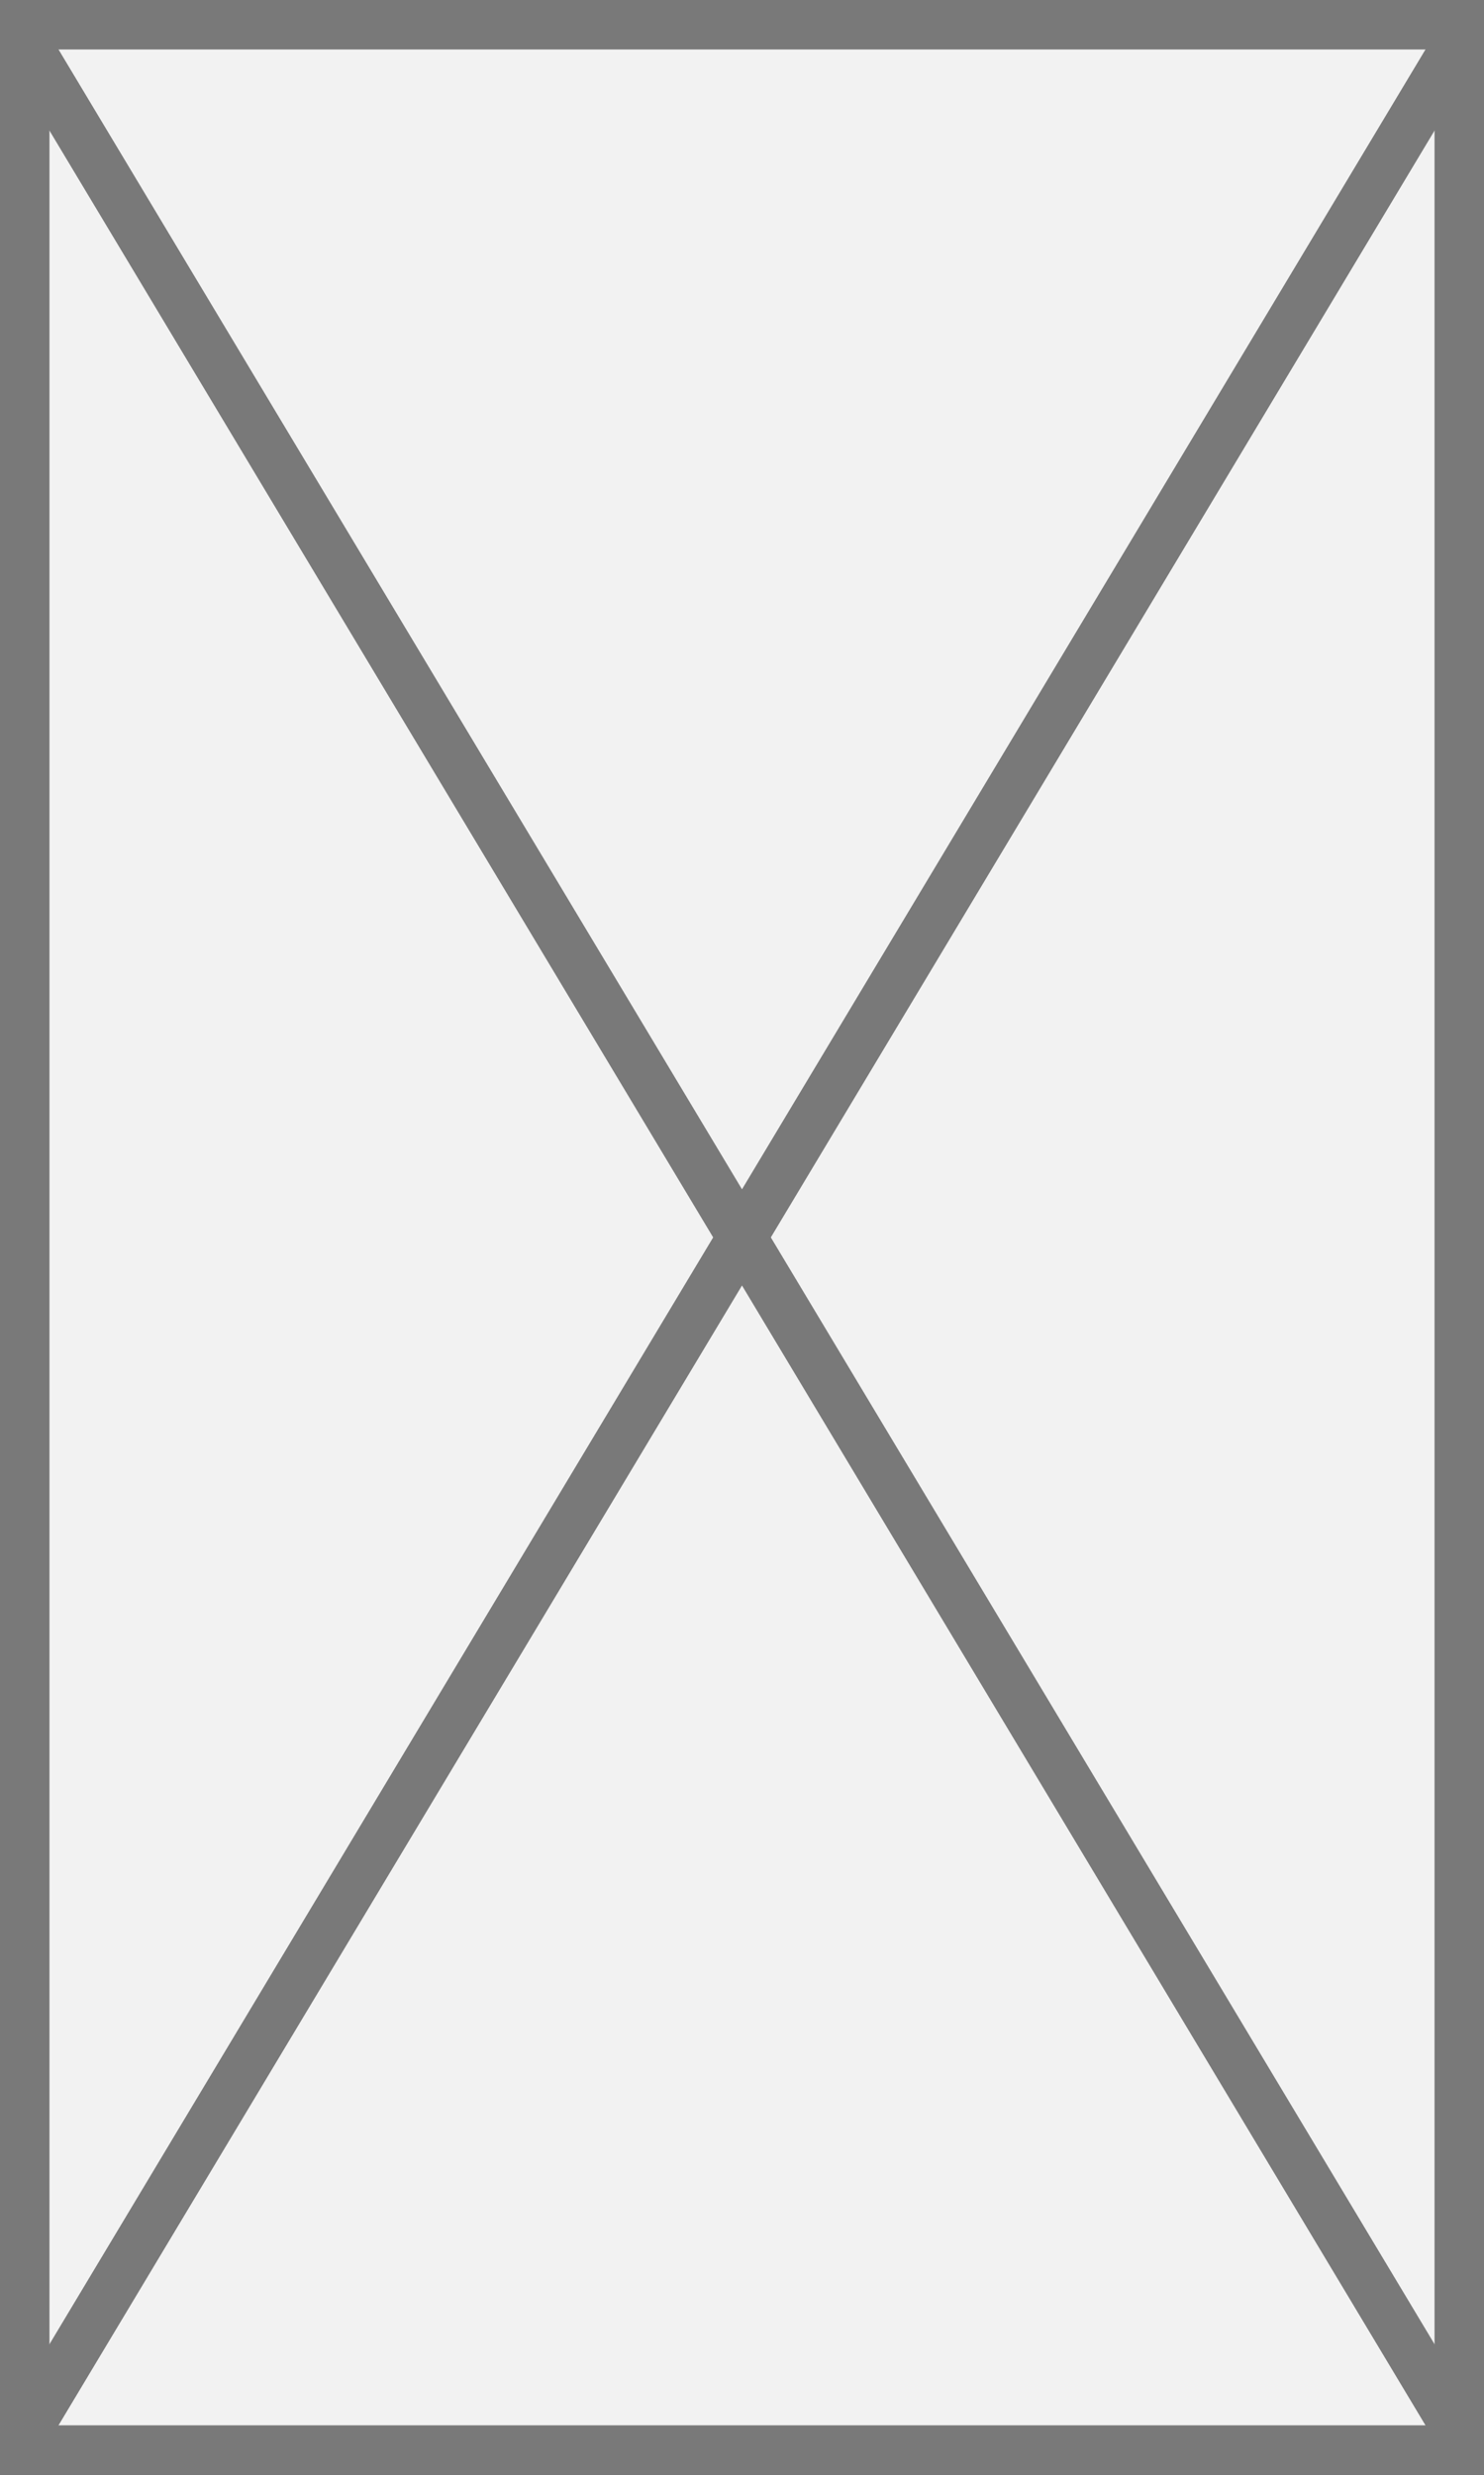 ﻿<?xml version="1.0" encoding="utf-8"?>
<svg version="1.1" xmlns:xlink="http://www.w3.org/1999/xlink" width="30px" height="50px" xmlns="http://www.w3.org/2000/svg">
  <rect width="100%" height="100%" fill="#333333" stroke="none"/>
  <g transform="matrix(1 0 0 1 -1200 -31 )">
    <path d="M 1200.5 31.5  L 1229.5 31.5  L 1229.5 80.5  L 1200.5 80.5  L 1200.5 31.5  Z " fill-rule="nonzero" fill="#f2f2f2" stroke="none" />
    <path d="M 1200.5 31.5  L 1229.5 31.5  L 1229.5 80.5  L 1200.5 80.5  L 1200.5 31.5  Z " stroke-width="1" stroke="#797979" fill="none" />
    <path d="M 1200.429 31.715  L 1229.571 80.285  M 1229.571 31.715  L 1200.429 80.285  " stroke-width="1" stroke="#797979" fill="none" />
  </g>
</svg>